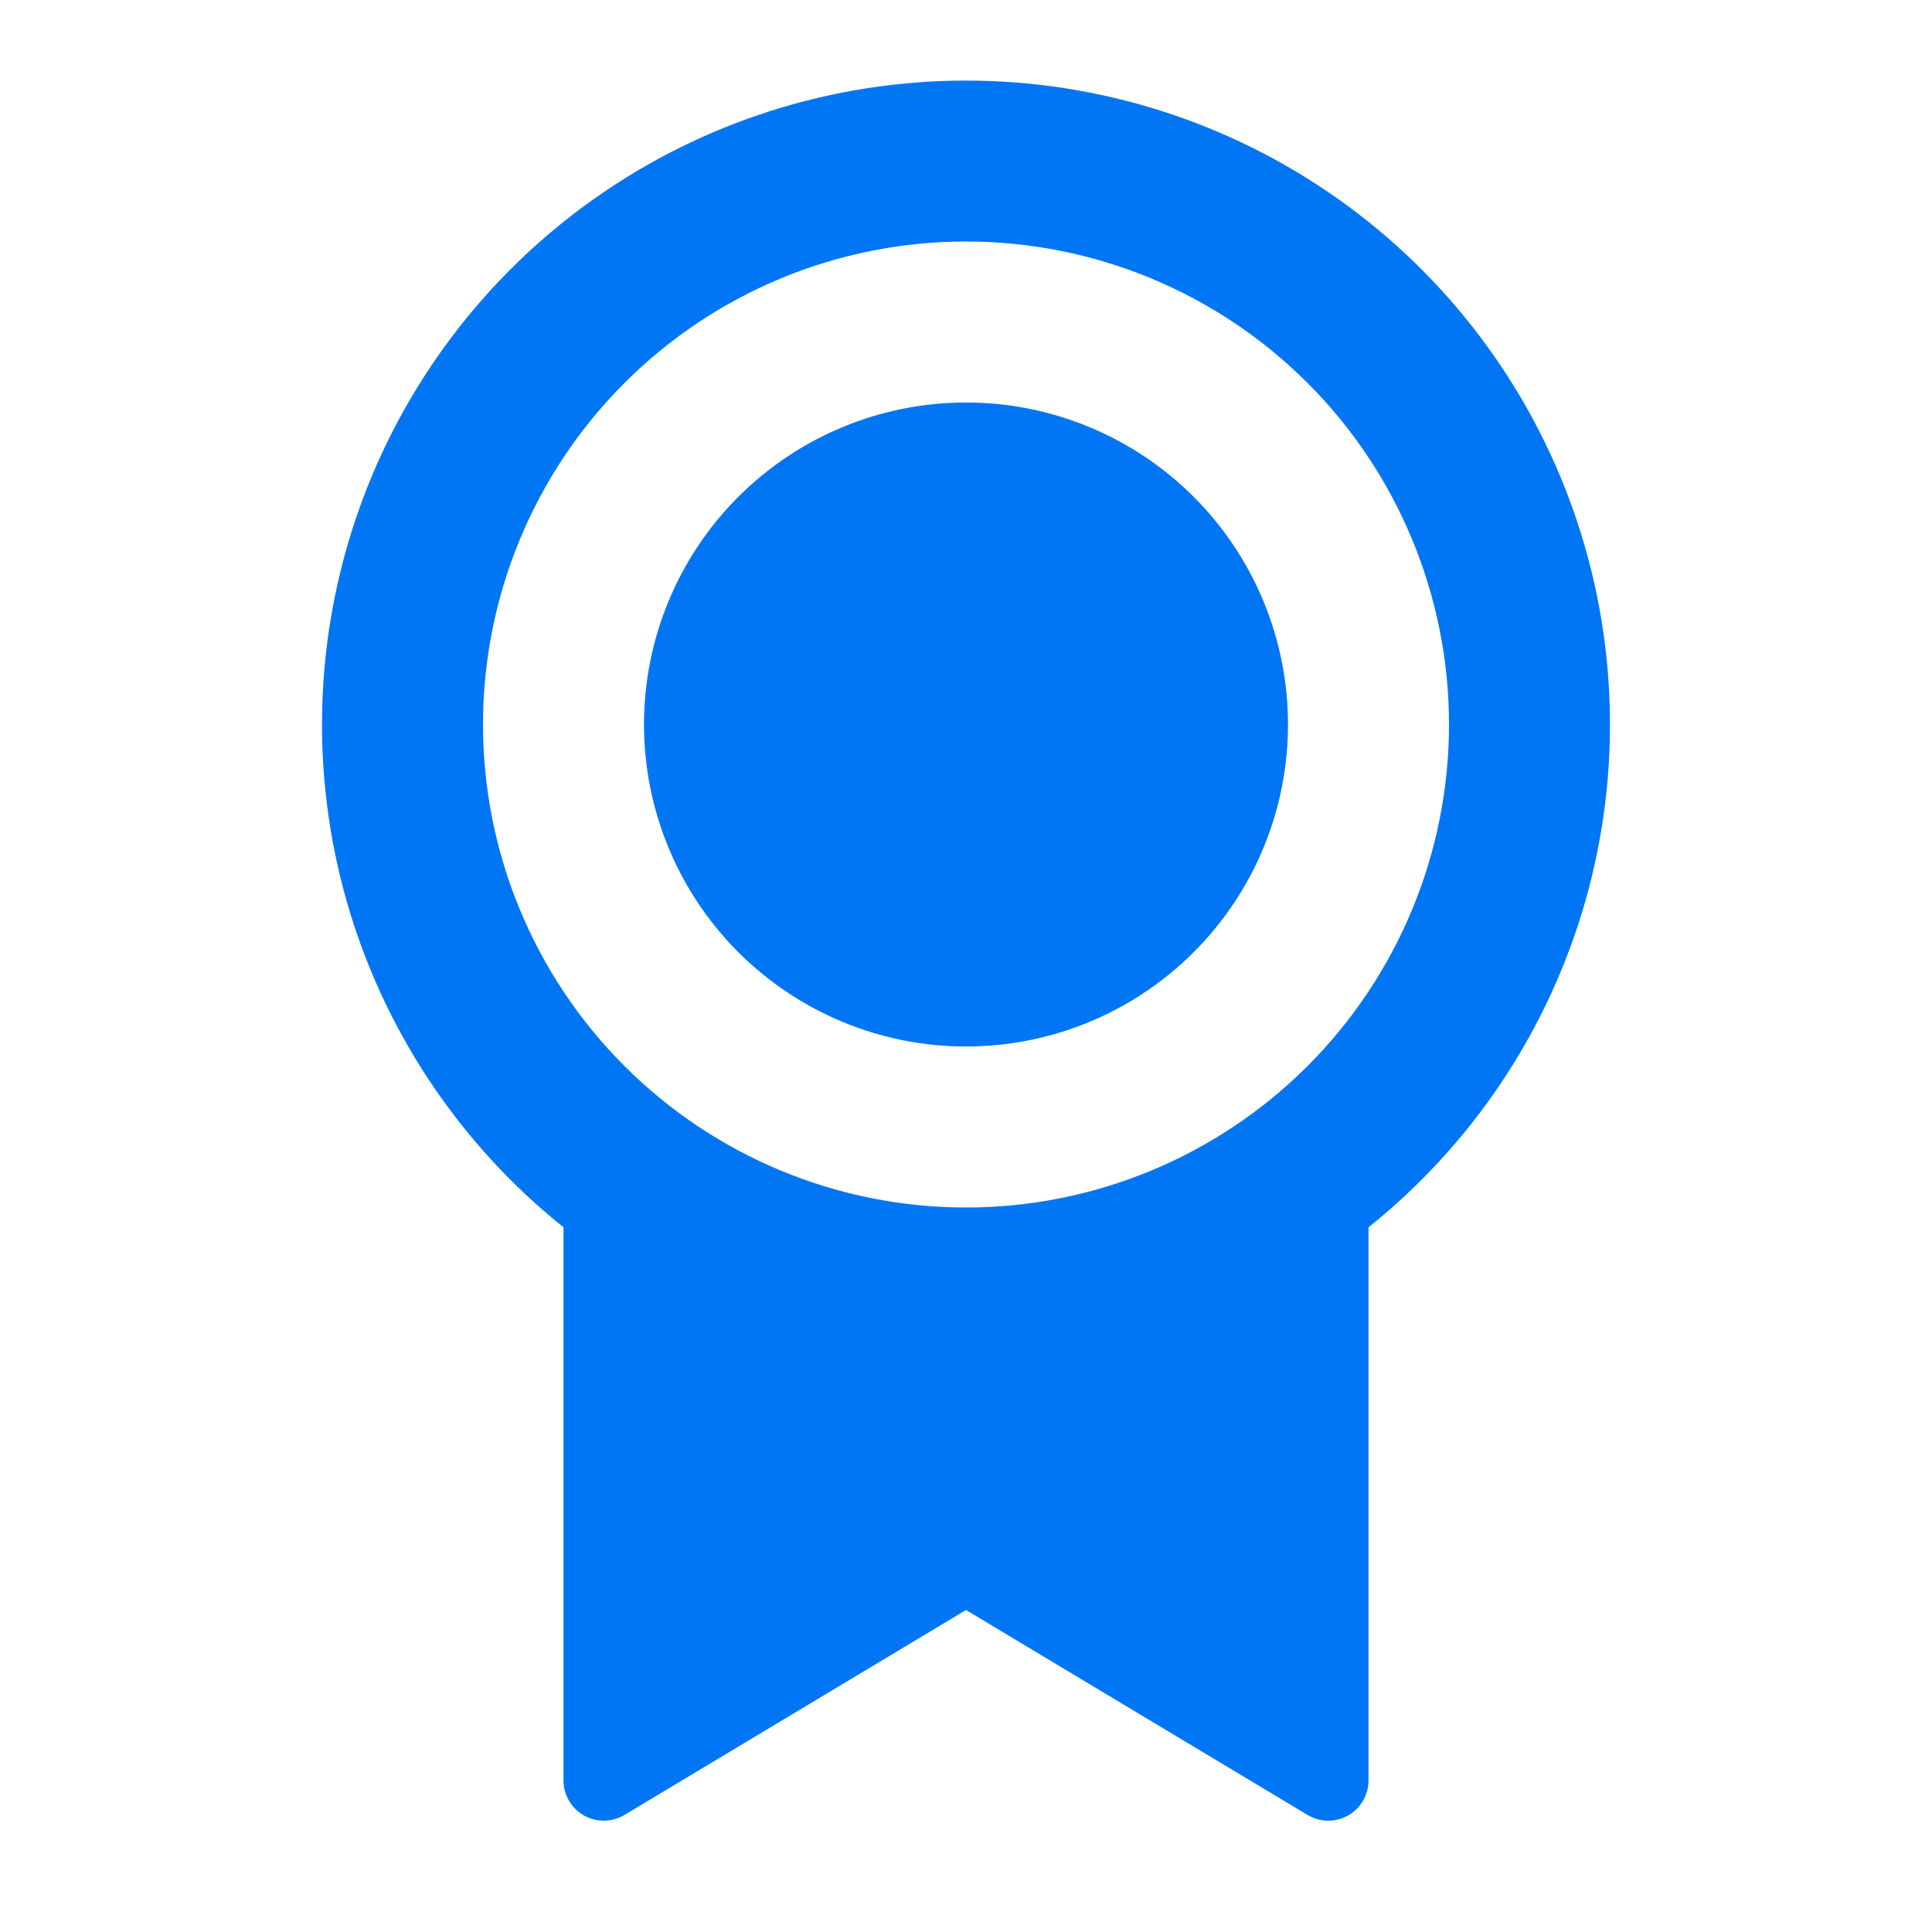 <svg width="72" height="72" viewBox="0 0 72 72" fill="none" xmlns="http://www.w3.org/2000/svg">
<g clip-path="url(#clip0_1094_2331)">
<path d="M51 45.735V66.351C51 66.616 50.93 66.877 50.796 67.106C50.663 67.336 50.471 67.525 50.24 67.656C50.009 67.787 49.747 67.854 49.482 67.851C49.216 67.848 48.957 67.774 48.729 67.638L36 60L23.271 67.638C23.043 67.775 22.783 67.848 22.517 67.851C22.252 67.854 21.99 67.787 21.759 67.656C21.528 67.524 21.336 67.334 21.203 67.104C21.069 66.875 20.999 66.614 21 66.348V45.738C17.118 42.63 14.298 38.394 12.928 33.614C11.559 28.834 11.708 23.746 13.354 19.054C15.001 14.363 18.065 10.298 22.121 7.423C26.178 4.547 31.028 3.003 36 3.003C40.972 3.003 45.822 4.547 49.879 7.423C53.935 10.298 56.999 14.363 58.645 19.054C60.292 23.746 60.441 28.834 59.072 33.614C57.702 38.394 54.882 42.63 51 45.738V45.735ZM36 45C40.774 45 45.352 43.103 48.728 39.728C52.104 36.352 54 31.774 54 27C54 22.226 52.104 17.648 48.728 14.272C45.352 10.896 40.774 9 36 9C31.226 9 26.648 10.896 23.272 14.272C19.896 17.648 18 22.226 18 27C18 31.774 19.896 36.352 23.272 39.728C26.648 43.103 31.226 45 36 45ZM36 39C32.817 39 29.765 37.736 27.515 35.485C25.264 33.235 24 30.183 24 27C24 23.817 25.264 20.765 27.515 18.515C29.765 16.264 32.817 15 36 15C39.183 15 42.235 16.264 44.485 18.515C46.736 20.765 48 23.817 48 27C48 30.183 46.736 33.235 44.485 35.485C42.235 37.736 39.183 39 36 39Z" fill="#0076F5"/>
</g>
<defs>
<clipPath id="clip0_1094_2331">
<rect width="72" height="72" fill="white"/>
</clipPath>
</defs>
</svg>
